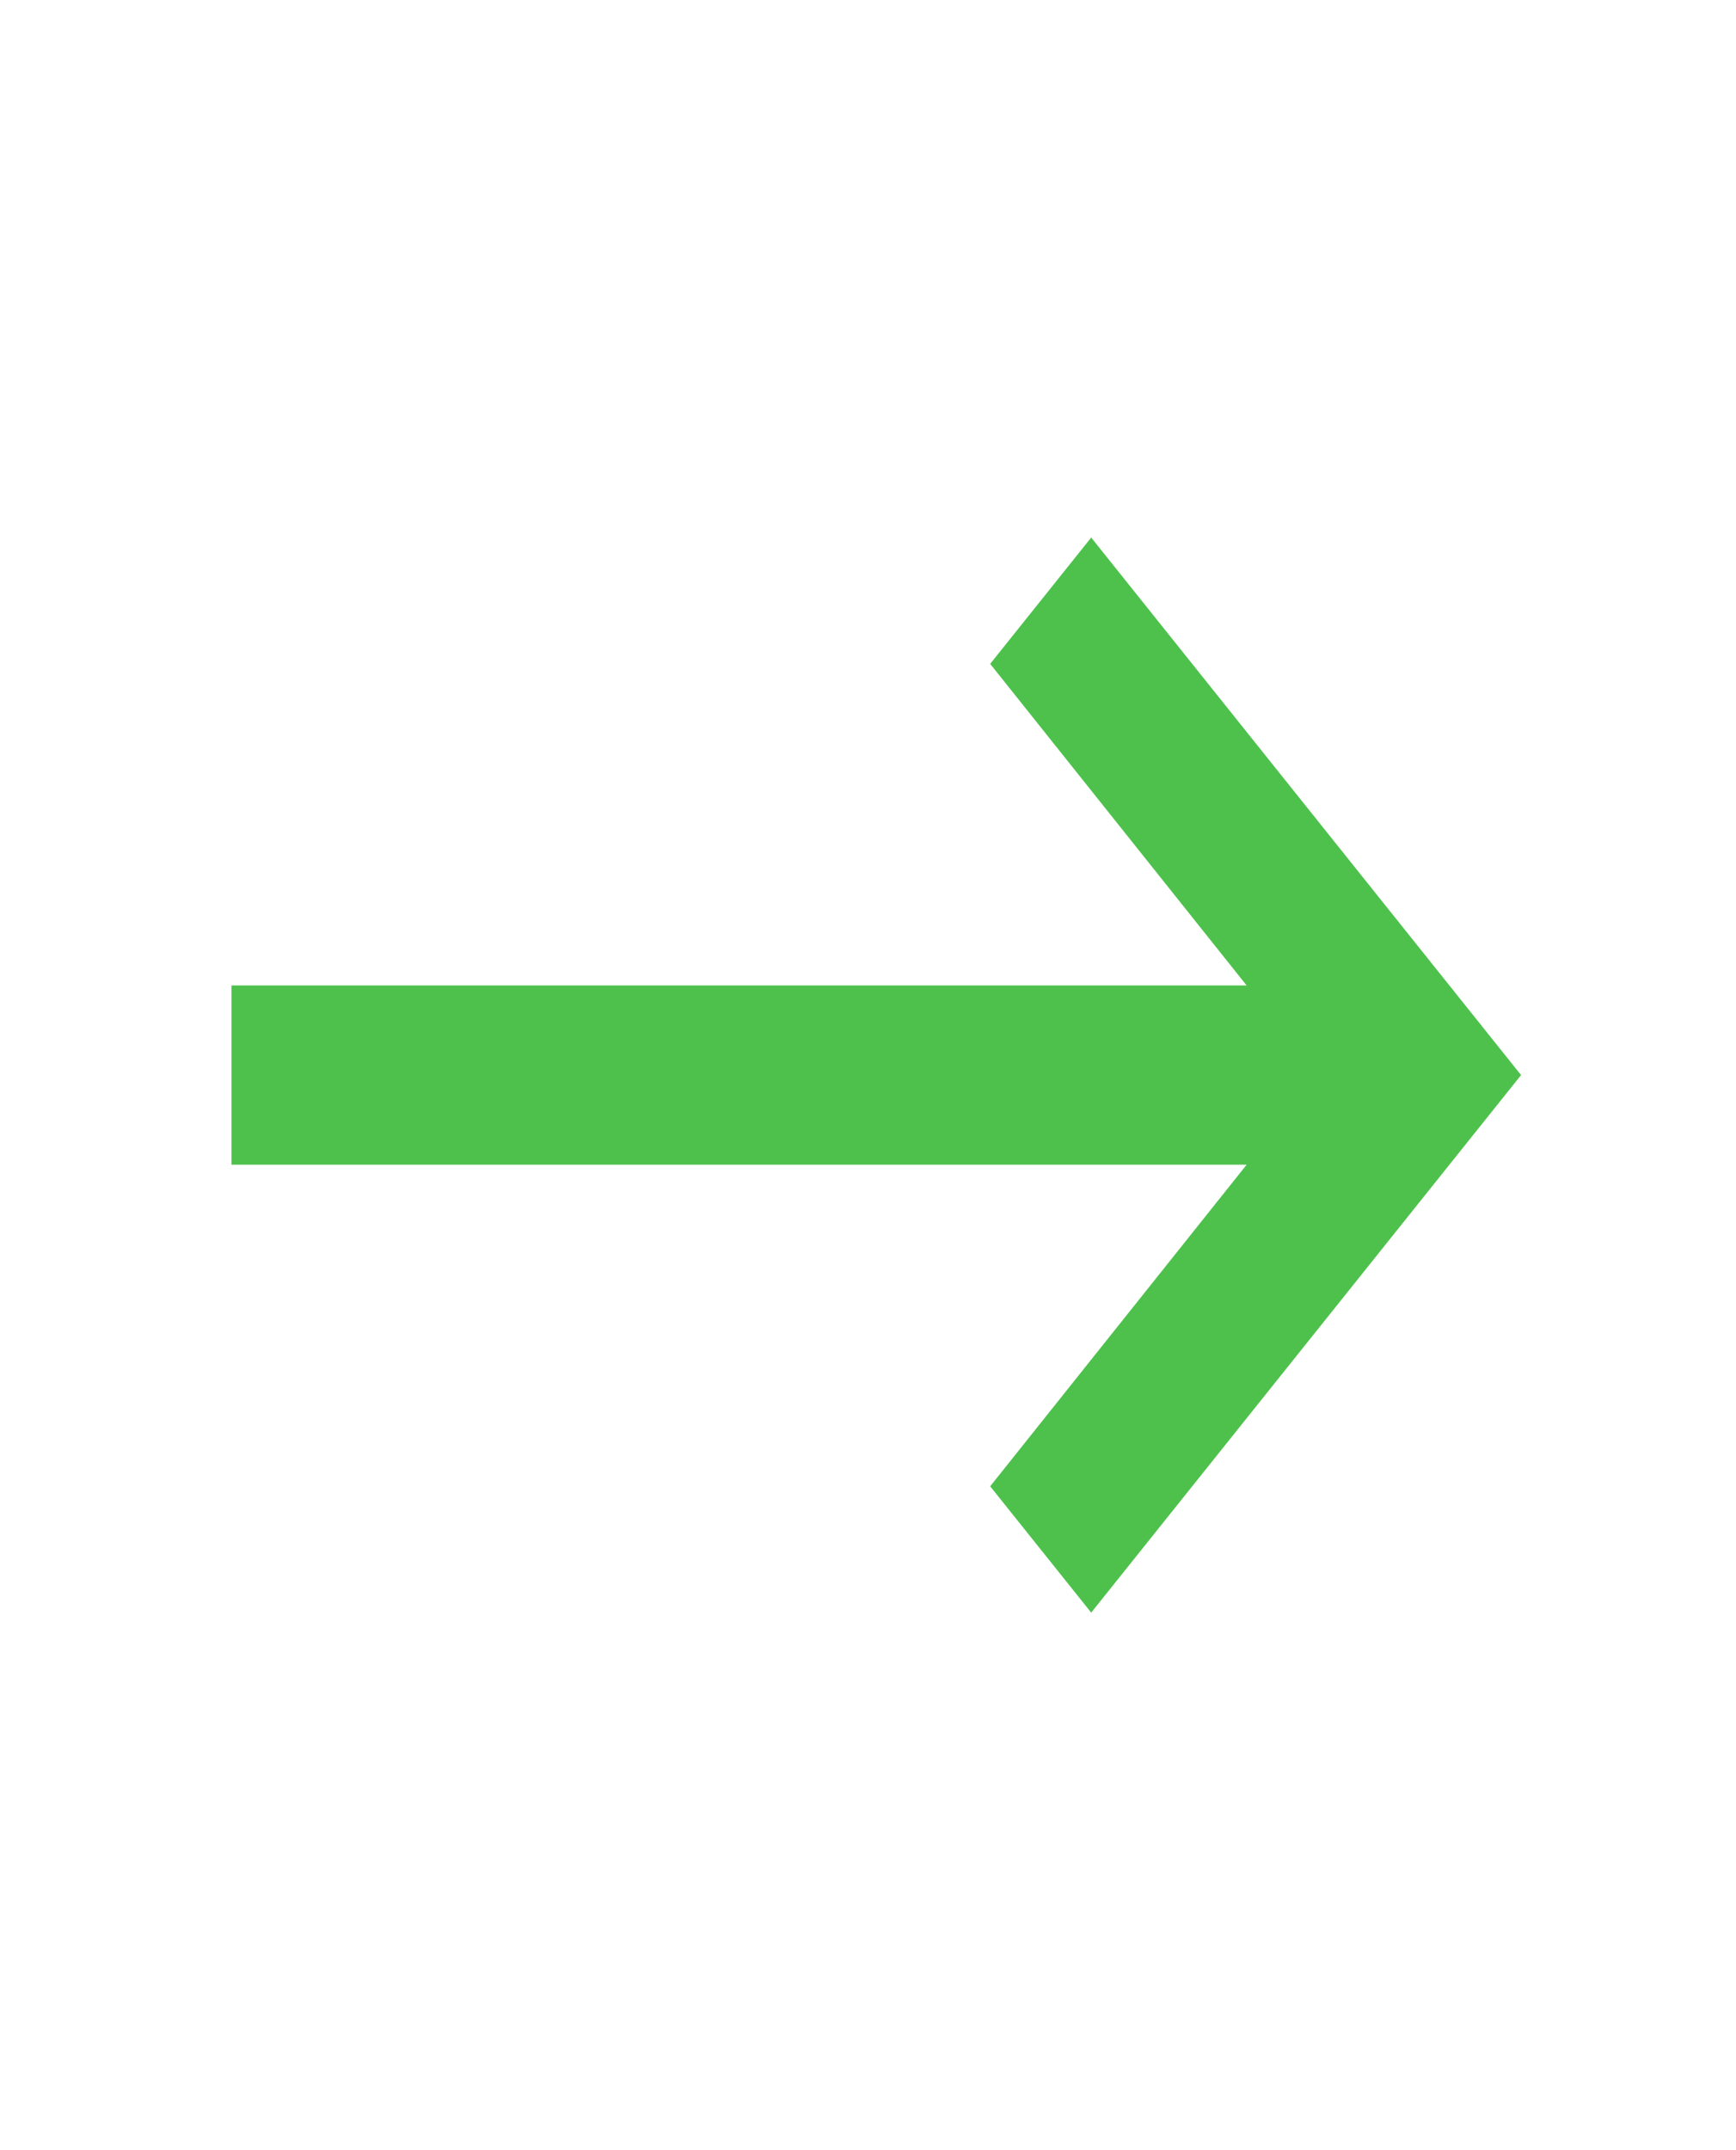 <svg width="42" height="52" viewBox="0 0 42 52" fill="none" xmlns="http://www.w3.org/2000/svg">
    <path d="M5.6 23.833H30.161L23.956 16.055L26.4 13L36.8 26L26.4 39L23.956 35.945L30.161 28.167H5.6V23.833Z" fill="#4EC14C"/>
    </svg>
    